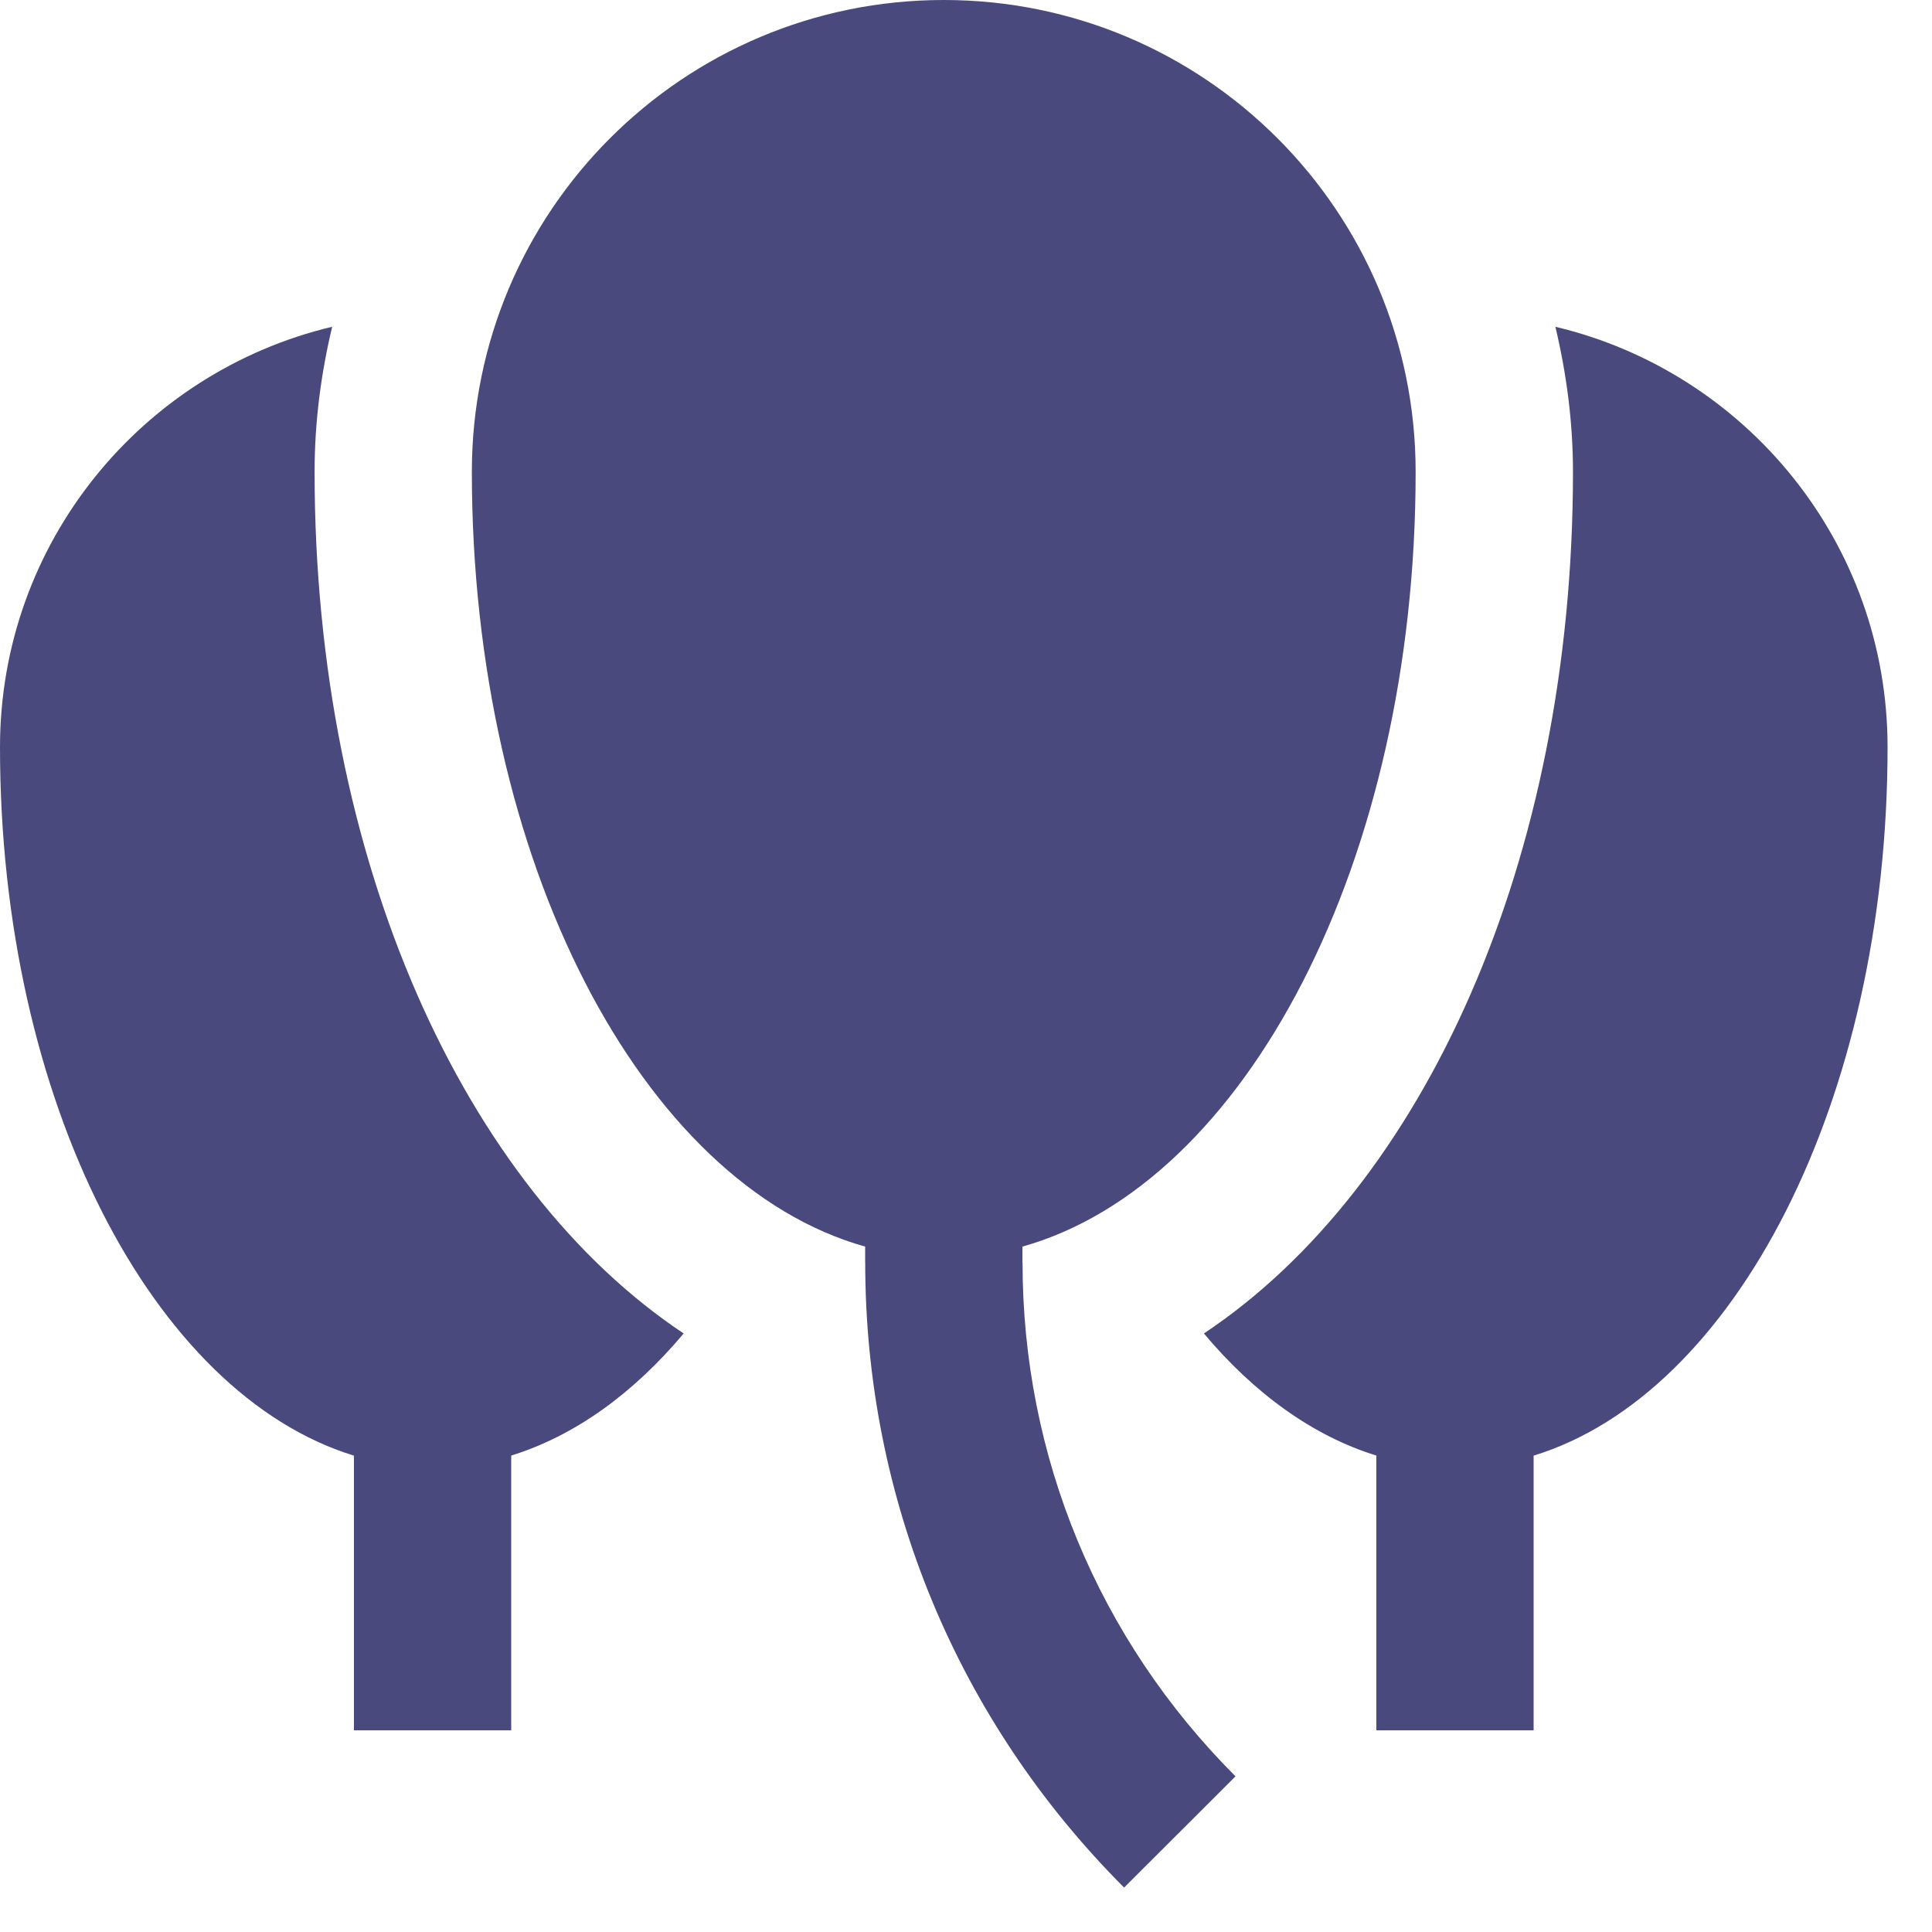 <svg width="30" height="30" viewBox="0 0 30 30" fill="none" xmlns="http://www.w3.org/2000/svg">
<path d="M15.876 19.603V19.357C19.339 18.386 21.982 13.379 21.982 7.328C21.982 3.279 18.7 0 14.655 0C10.608 0 7.327 3.279 7.327 7.328C7.327 13.379 9.97 18.387 13.434 19.357V19.603H13.435C13.435 23.266 14.862 26.713 17.455 29.31L19.185 27.583C17.052 25.448 15.878 22.614 15.878 19.603H15.876Z" fill="#49497D"/>
<path d="M29.31 11.602C29.31 8.43 27.109 5.777 24.152 5.074C24.324 5.799 24.425 6.55 24.425 7.328C24.425 13.369 22.101 18.439 18.694 20.706C19.478 21.64 20.388 22.298 21.372 22.602V26.868H23.814V22.603C26.94 21.644 29.31 17.088 29.31 11.602Z" fill="#49497D"/>
<path d="M10.616 20.706C7.21 18.439 4.885 13.369 4.885 7.328C4.885 6.55 4.985 5.798 5.158 5.074C2.202 5.777 0 8.43 0 11.602C0 17.088 2.371 21.644 5.496 22.603V26.868H7.938V22.602C8.922 22.297 9.832 21.64 10.616 20.706Z" fill="#49497D"/>
</svg>
